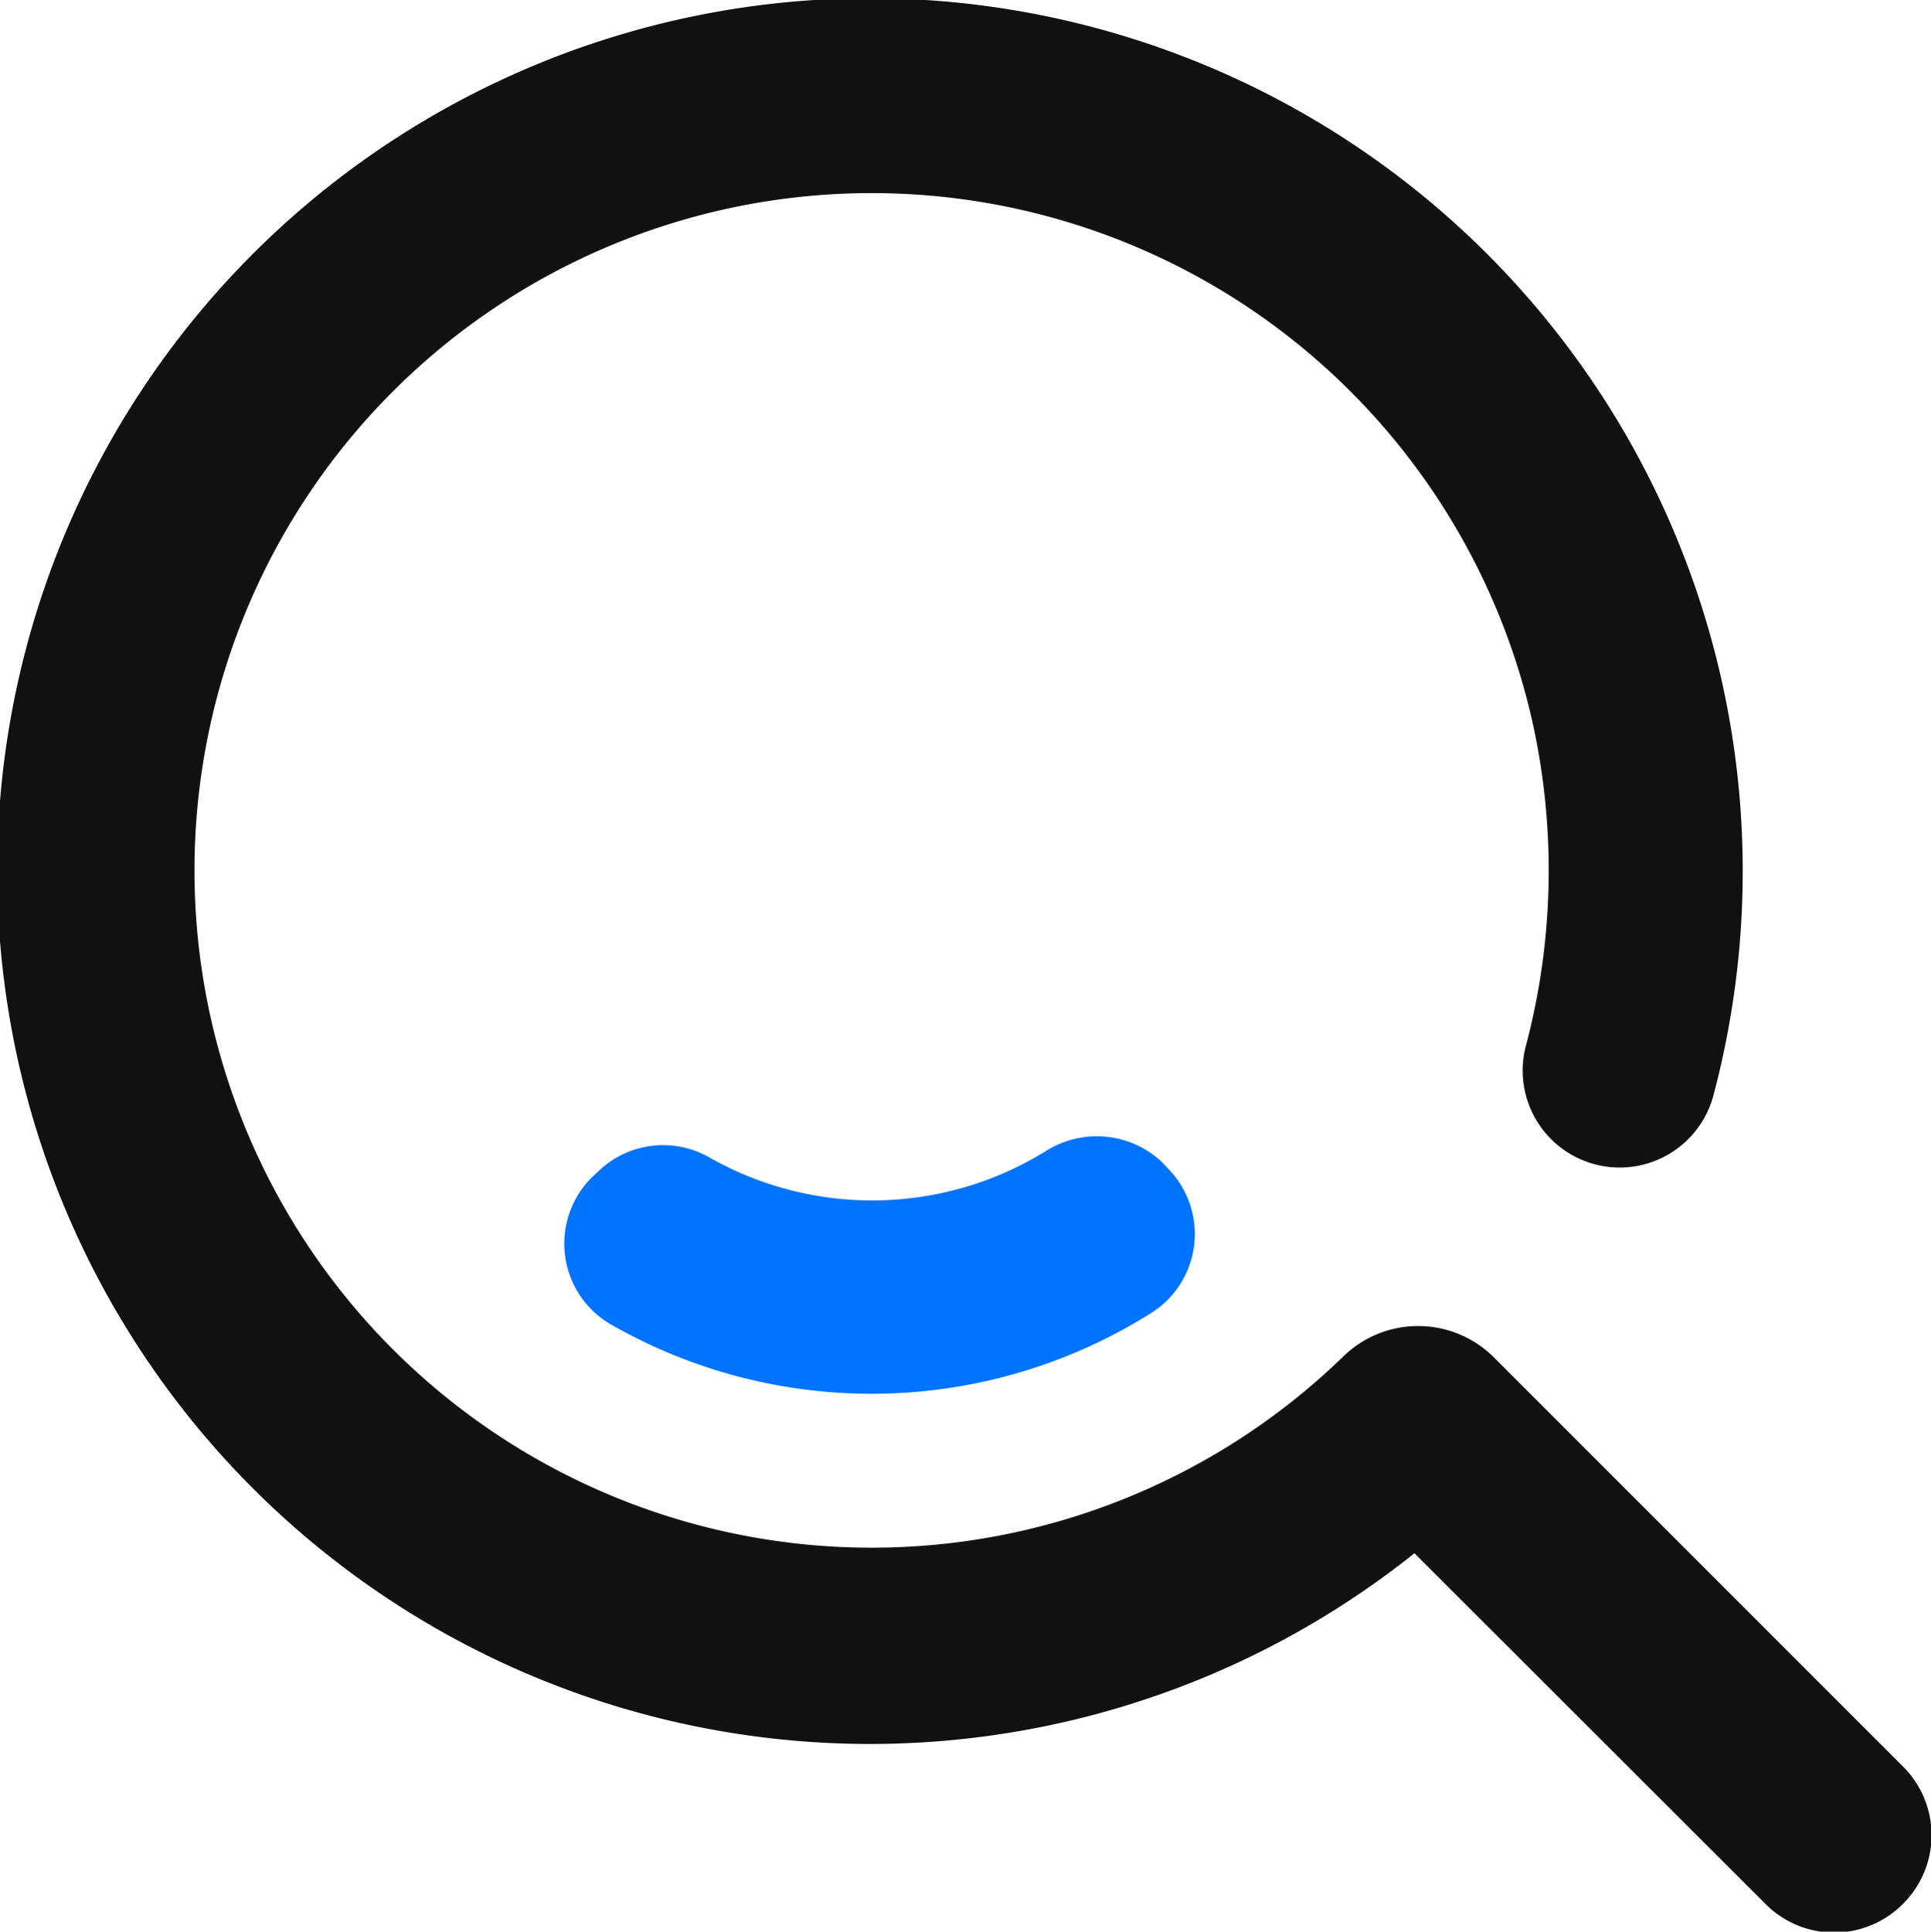<svg xmlns="http://www.w3.org/2000/svg" width="49.87" height="49.88" viewBox="0 0 49.87 49.88"><defs><style>.cls-1{fill:#111}.cls-2{fill:#00c569}</style></defs><title>Search</title><g id="Layer_2" data-name="Layer 2"><g id="Search"><path class="cls-1" d="M49.14 45.61L38.58 35.05a2.77 2.77 0 0 0-3.91 0 17.49 17.49 0 1 1 4.92-16.35 17.7 17.7 0 0 1-.18 8.3 2.5 2.5 0 1 0 4.84 1.29 22.54 22.54 0 1 0-7.72 11.82l9.07 9.06a2.5 2.5 0 0 0 3.54 0 2.5 2.5 0 0 0 0-3.56z" id="id_103"></path><path class="cls-2" d="M30 30a2.46 2.46 0 0 0-3-.27 8.52 8.52 0 0 1-8.66.17 2.41 2.41 0 0 0-2.87.33l-.15.14a2.41 2.41 0 0 0 .42 3.81 13.55 13.55 0 0 0 14-.28 2.41 2.41 0 0 0 .41-3.74z" id="id_104" style="fill: rgb(0, 115, 255);"></path></g></g></svg>